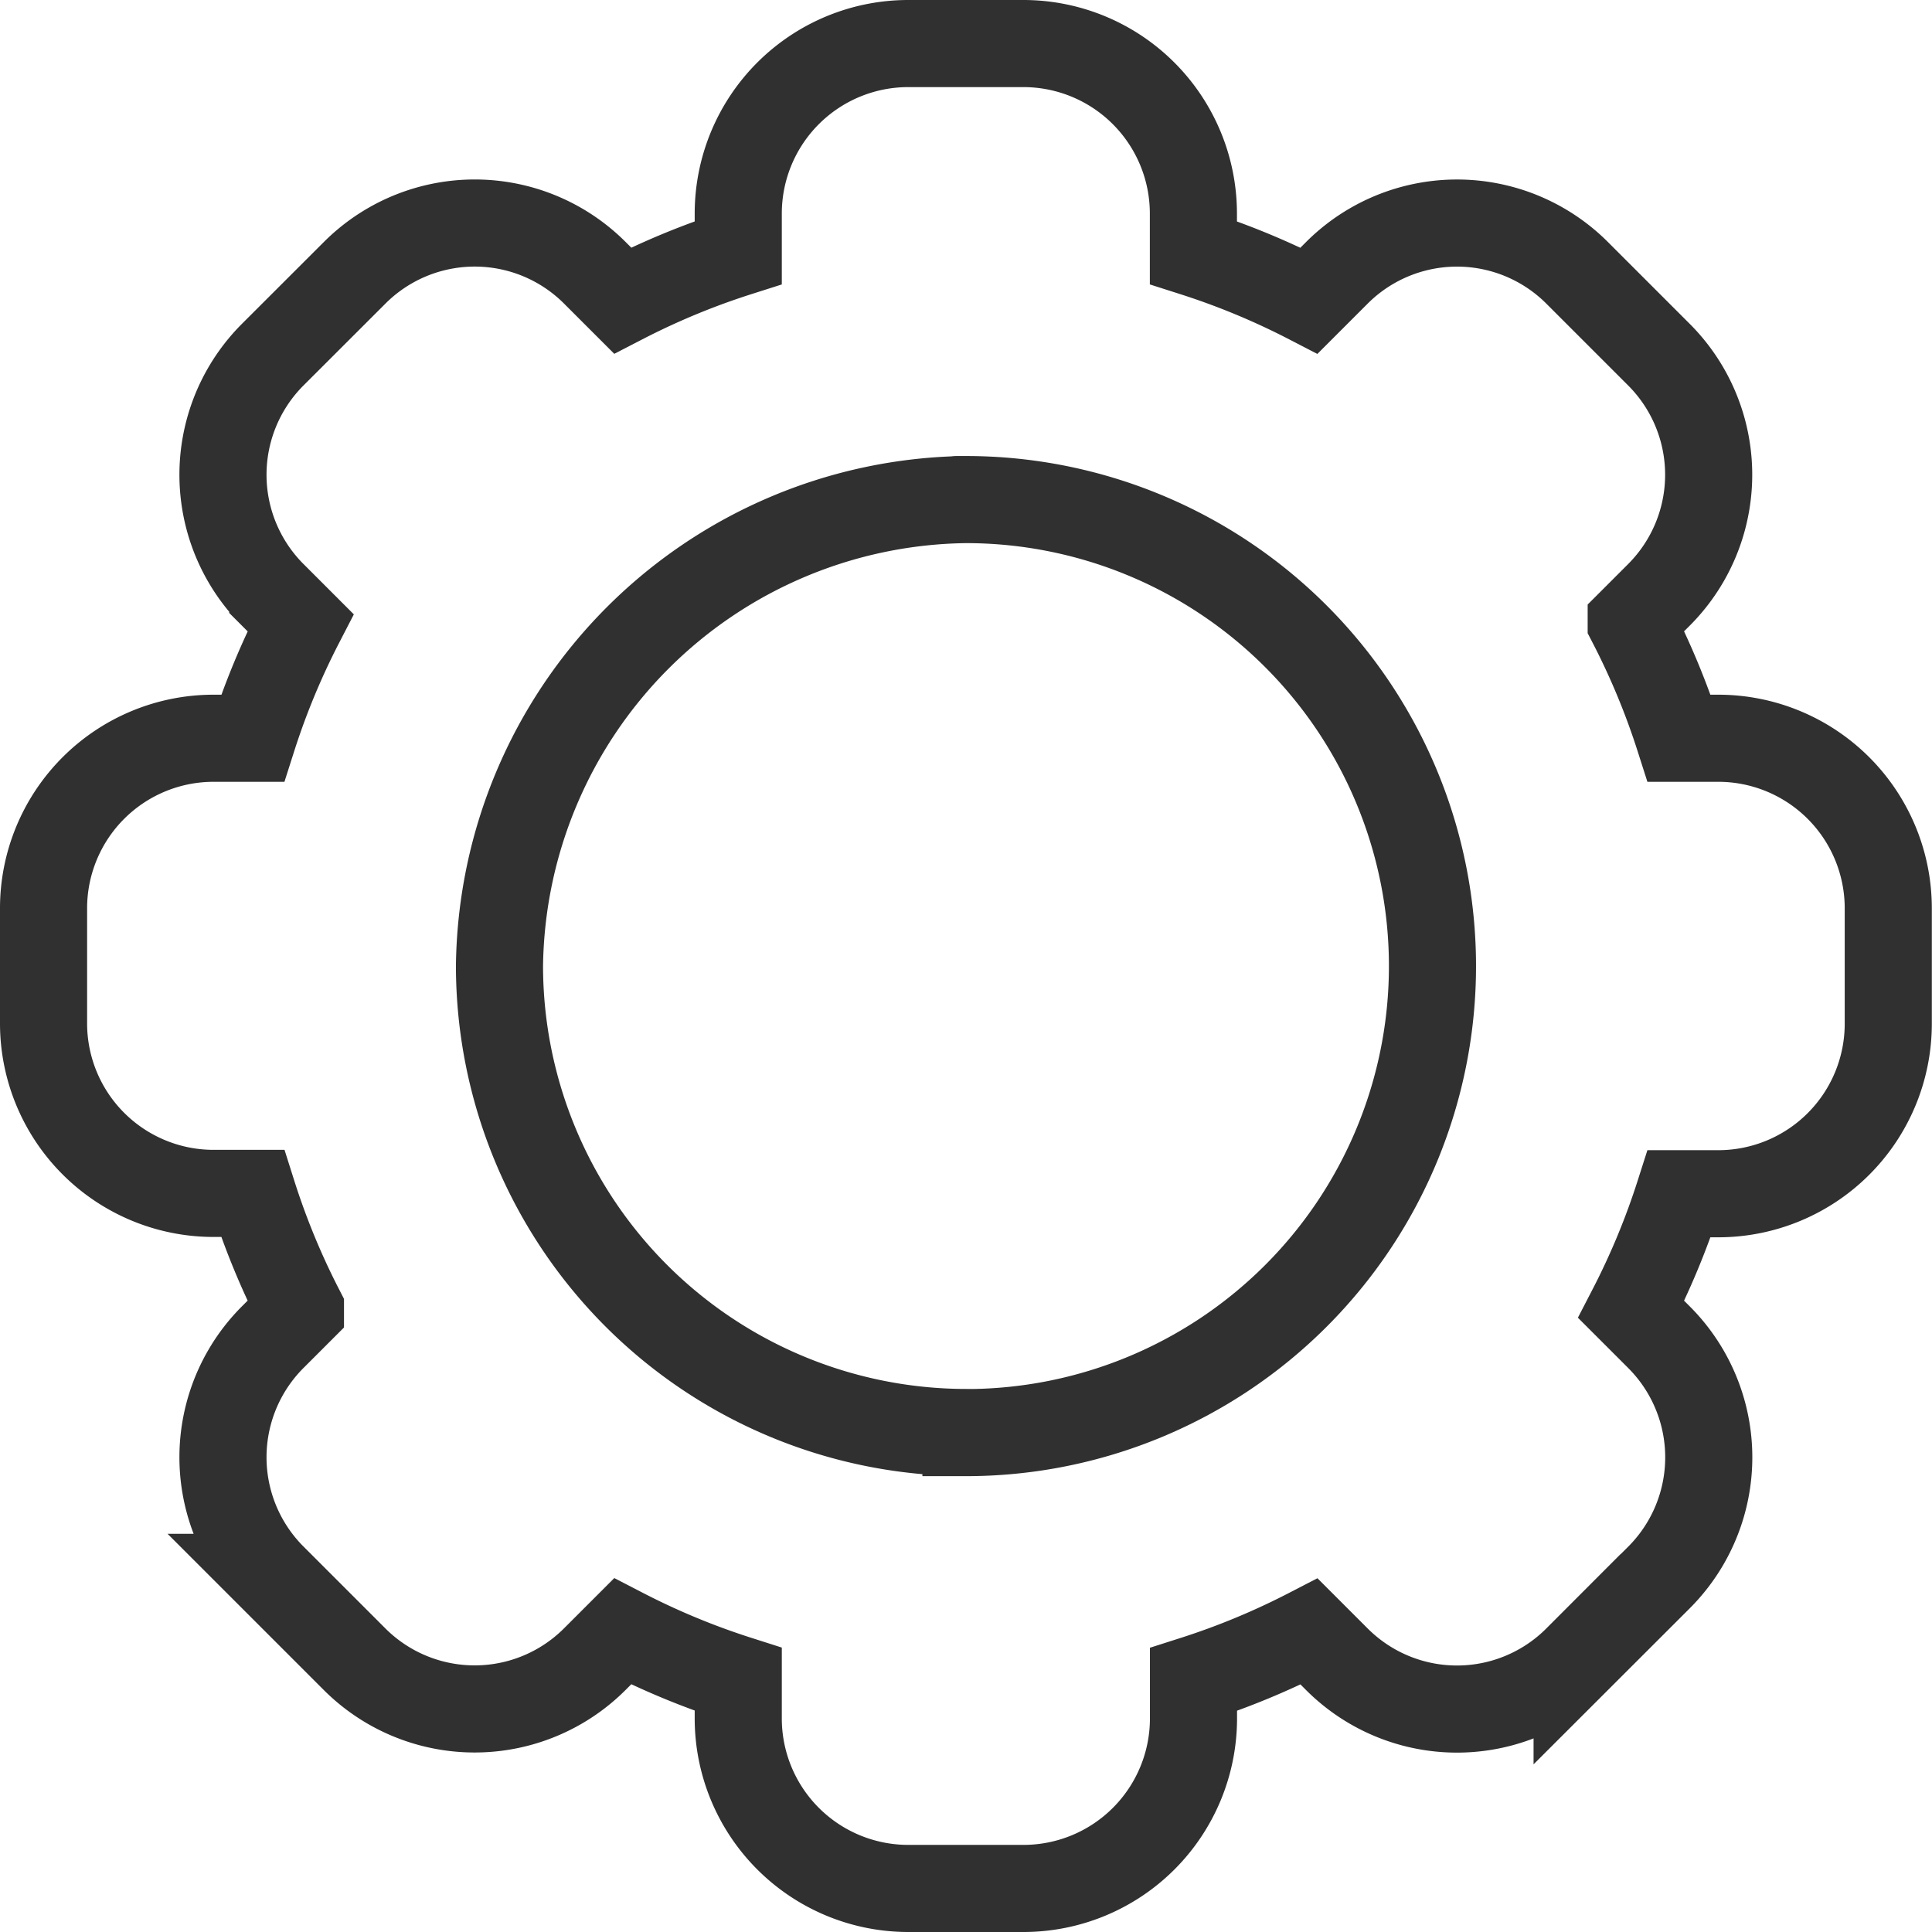 <svg xmlns="http://www.w3.org/2000/svg" width="22.179" height="22.179" viewBox="0 0 22.179 22.179">
  <g id="settings" transform="translate(0.5 0.5)">
    <path id="Path_91" data-name="Path 91" d="M11.254,21.179H9.925a1.952,1.952,0,0,1-1.95-1.95v-.45a8.55,8.55,0,0,1-1.328-.551l-.319.319a1.95,1.95,0,0,1-2.758,0l-.939-.939a1.95,1.95,0,0,1,0-2.758l.318-.318A8.551,8.551,0,0,1,2.4,13.2H1.95A1.952,1.952,0,0,1,0,11.254V9.925a1.952,1.952,0,0,1,1.95-1.95H2.4A8.552,8.552,0,0,1,2.95,6.648l-.319-.319a1.95,1.95,0,0,1,0-2.758l.94-.939a1.949,1.949,0,0,1,2.758,0l.318.318A8.558,8.558,0,0,1,7.975,2.4V1.95A1.952,1.952,0,0,1,9.925,0h1.329A1.952,1.952,0,0,1,13.2,1.95V2.4a8.55,8.55,0,0,1,1.328.551l.319-.319a1.95,1.95,0,0,1,2.758,0l.939.939a1.95,1.95,0,0,1,0,2.758l-.318.318a8.551,8.551,0,0,1,.551,1.328h.45a1.952,1.952,0,0,1,1.95,1.95v1.329a1.952,1.952,0,0,1-1.95,1.95h-.45a8.552,8.552,0,0,1-.551,1.328l.319.319a1.95,1.95,0,0,1,0,2.758l-.94.939a1.949,1.949,0,0,1-2.758,0l-.318-.318a8.558,8.558,0,0,1-1.328.551v.45A1.952,1.952,0,0,1,11.254,21.179Z" fill="none" stroke="#303030" stroke-width="1"/>
    <path id="Path_92" data-name="Path 92" d="M149.955,155.311a5.362,5.362,0,0,1-5.355-5.355,5.421,5.421,0,0,1,5.355-5.355c-.183,0-.092,0,0,0a5.355,5.355,0,0,1,0,10.711Z" transform="translate(-139.366 -139.366)" fill="none" stroke="#303030" stroke-width="1"/>
  </g>
</svg>
